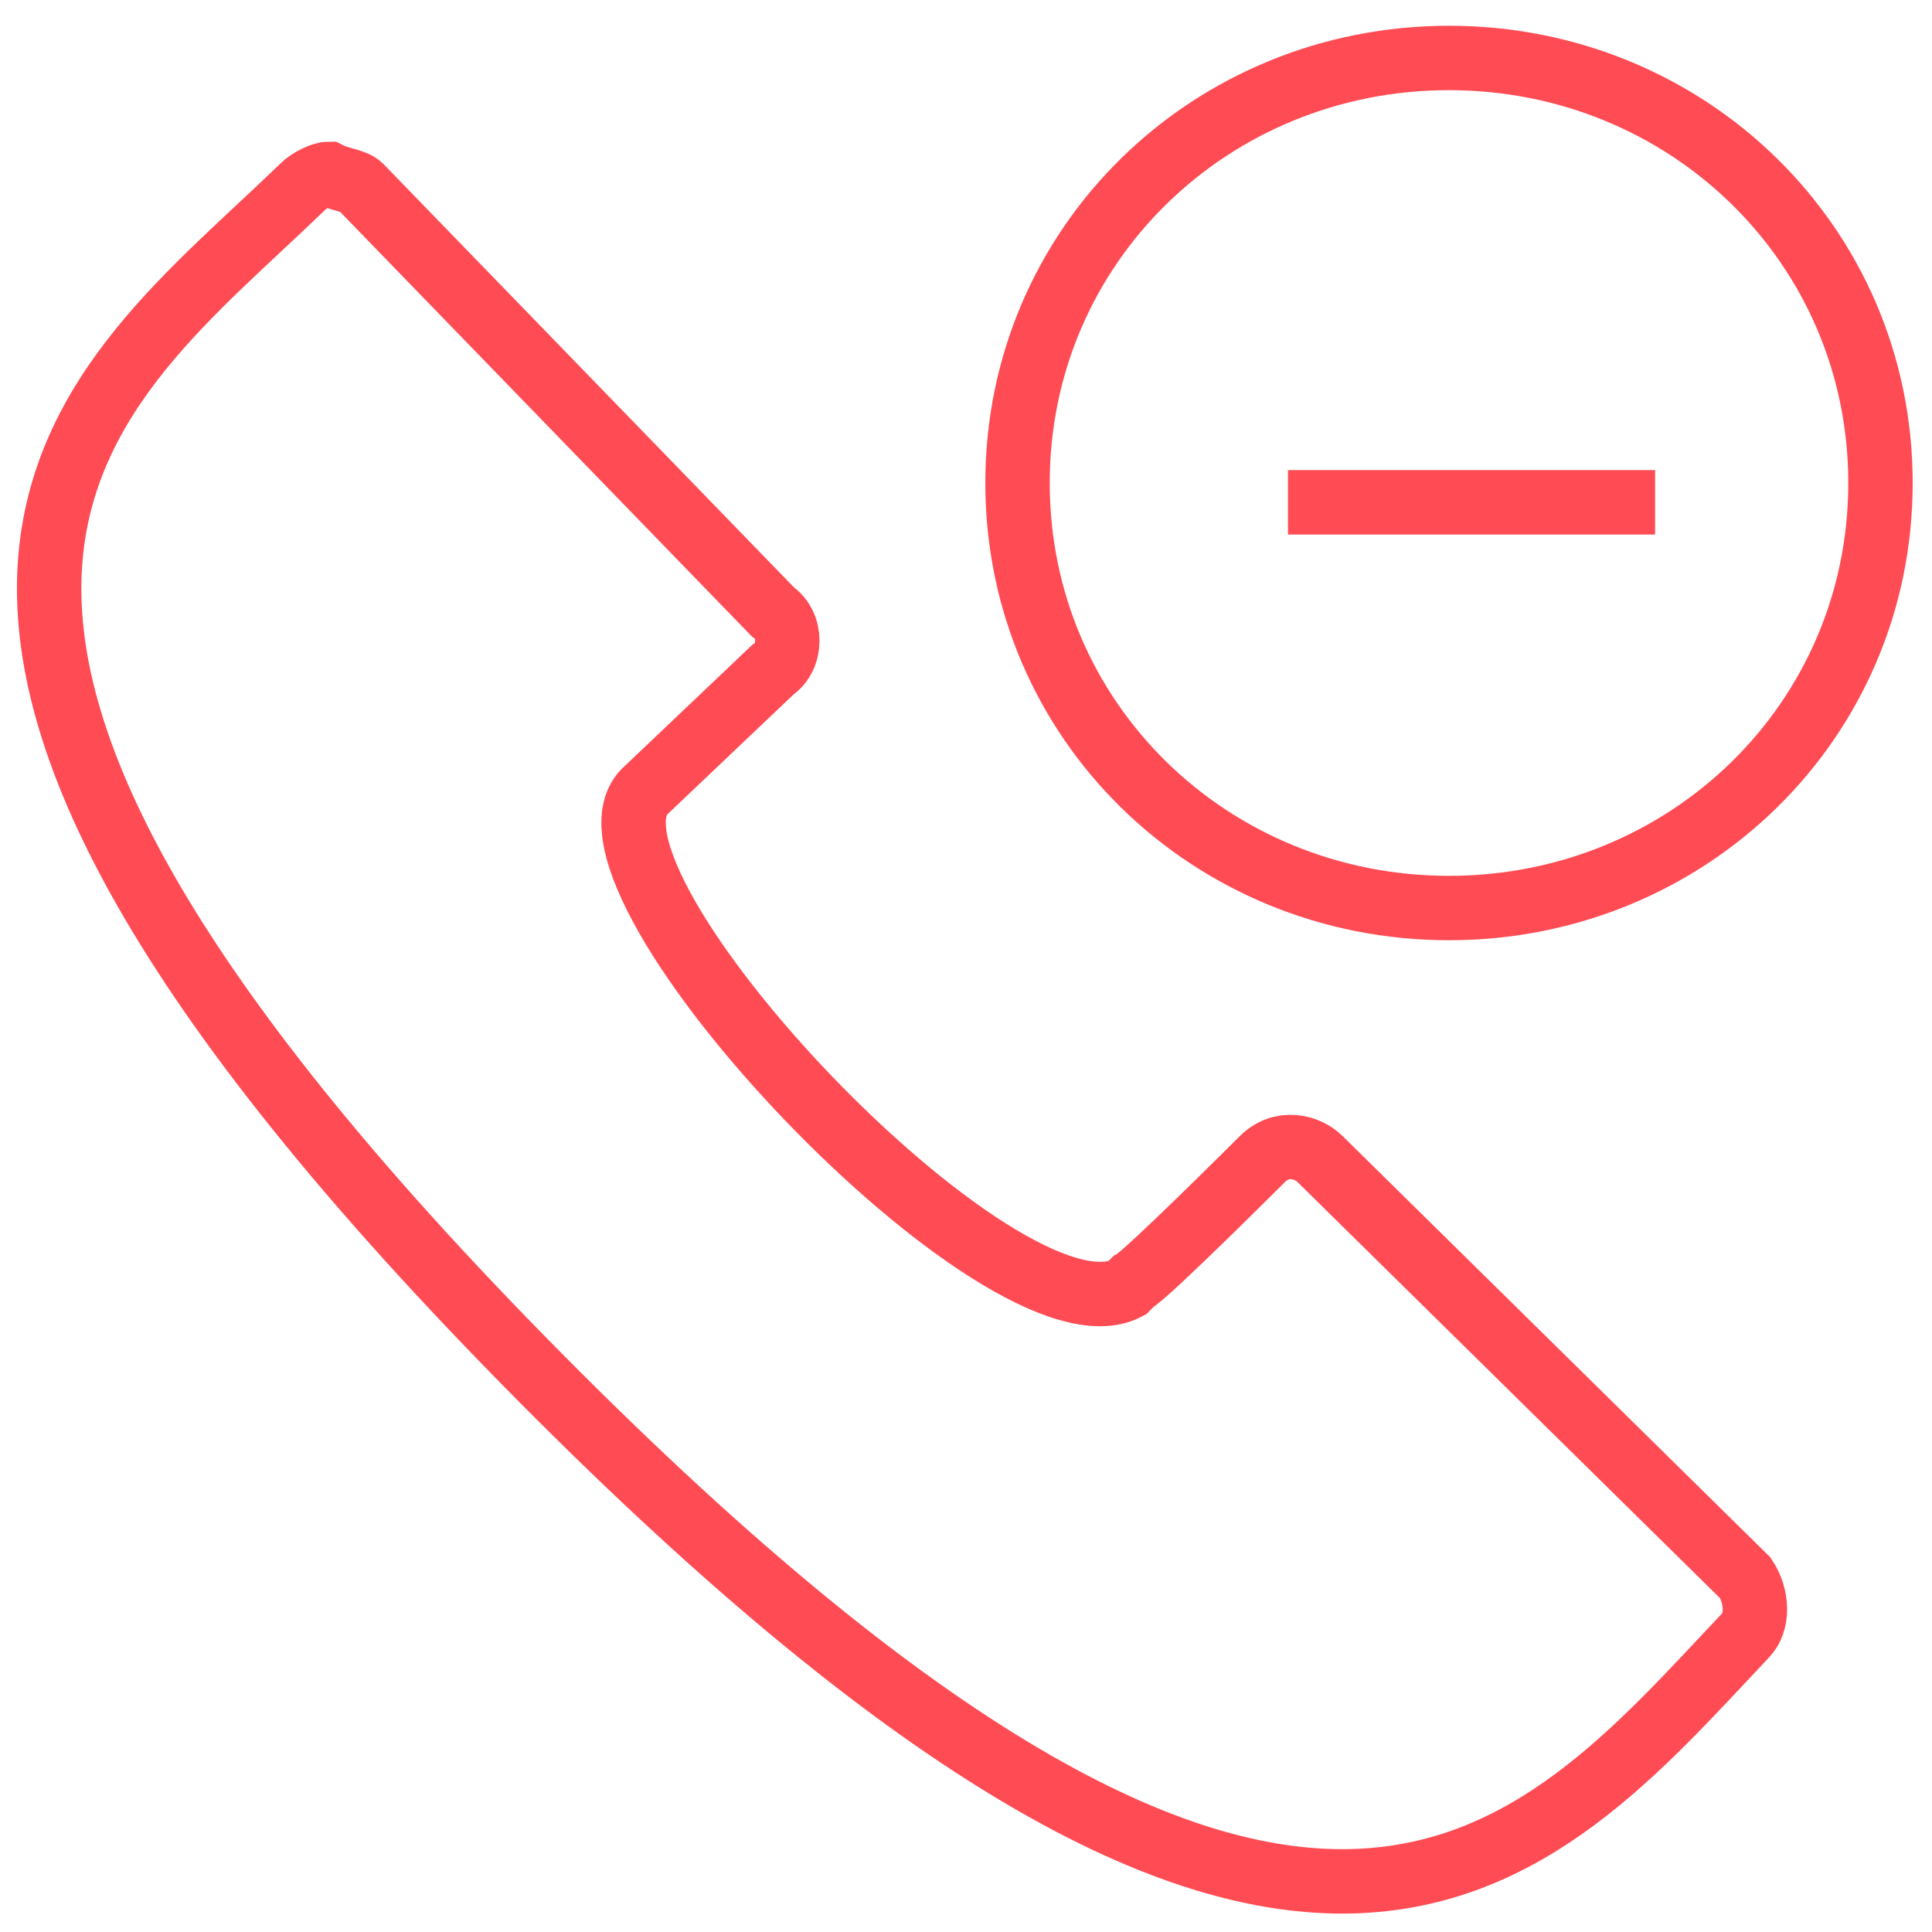 <?xml version="1.0" encoding="utf-8"?>
<!-- Generator: Adobe Illustrator 24.0.1, SVG Export Plug-In . SVG Version: 6.00 Build 0)  -->
<svg version="1.1" id="Camada_1" xmlns="http://www.w3.org/2000/svg" xmlns:xlink="http://www.w3.org/1999/xlink" x="0px" y="0px"
	 viewBox="0 0 30 30" style="enable-background:new 0 0 30 30;" xml:space="preserve" width="16px" height="16px">
<style type="text/css">
	.st0{fill:none;stroke:#FF4B54;stroke-width:1.2;}
	.st1{fill:none;stroke:#FF4B54;stroke-width:1.2;}
	.st2{fill:none;stroke:#FF4B54;stroke-width:0.8;}
	.st3{fill:none;stroke:#FF4B54;}
	.st4{fill:none;stroke:#FF4B54;stroke-linecap:round;}
	.st5{fill:none;stroke:#FF4B54;stroke-width:1.2;stroke-linecap:round;}
	.st6{fill:#FF4B54;stroke:#FF4B54;stroke-width:0.2;}
	.st7{fill:none;stroke:#FF4B54;stroke-width:1.2;}
	.st8{fill:none;stroke:#FF4B54;}
</style>
<g>
	<path class="st8" d="M20.5,18c-0.2-0.2-0.6-0.3-0.9,0c0,0-1.8,1.8-2,1.9c0,0-0.1,0.1-0.1,0.1c-1.9,1-8.8-6.3-7.5-7.7l2-1.9
		c0.3-0.2,0.3-0.7,0-0.9L5.6,2.9C5.5,2.8,5.3,2.8,5.1,2.7C5,2.7,4.8,2.8,4.7,2.9C1.4,6.1-3.7,9.2,8.4,21.4c11.9,12,15.4,7.5,18.7,4
		c0.2-0.2,0.2-0.6,0-0.9L20.5,18L20.5,18z"/>
	<path class="st8" d="M22.5,14.1c3.7,0,6.7-2.9,6.7-6.6c0-3.7-3-6.6-6.7-6.6s-6.7,2.9-6.7,6.6C15.8,11.2,18.8,14.1,22.5,14.1z"/>
	<path class="st8" d="M20,7.8h5.7"/>
</g>
</svg>

